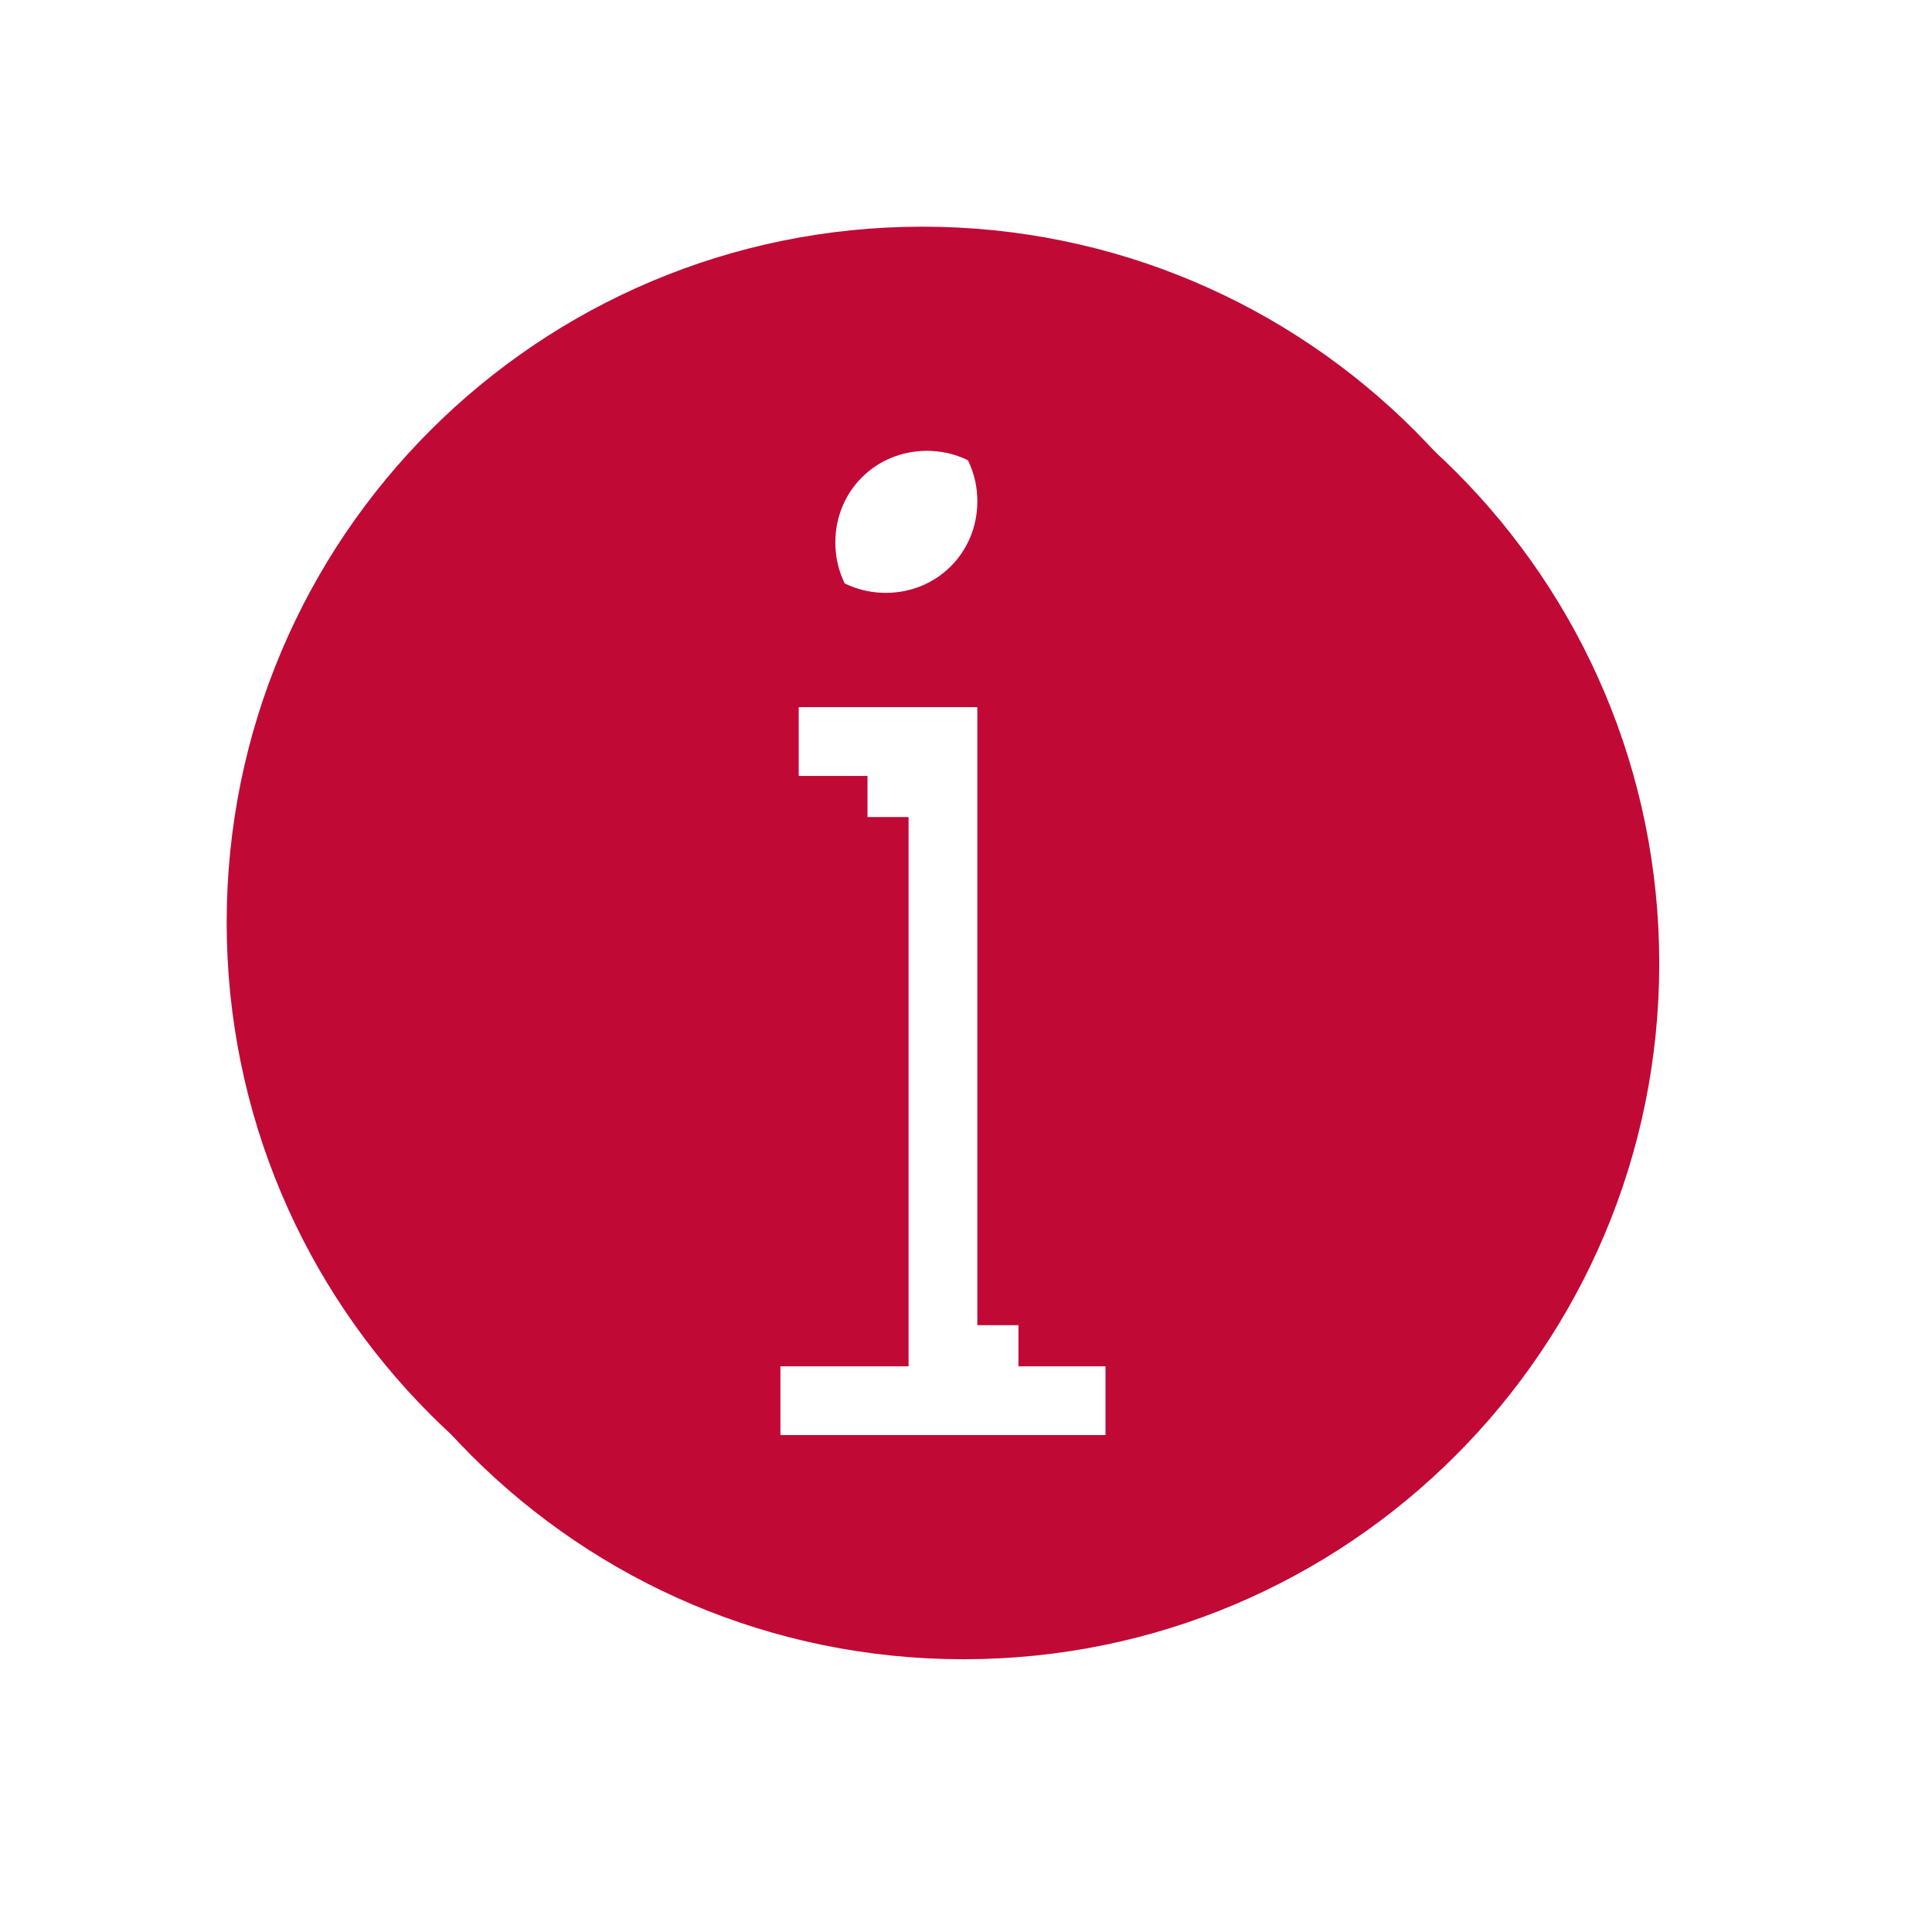 <svg width="133" height="133" xmlns="http://www.w3.org/2000/svg" xmlns:xlink="http://www.w3.org/1999/xlink" xml:space="preserve" overflow="hidden"><defs><filter id="fx0" x="-10%" y="-10%" width="120%" height="120%" filterUnits="userSpaceOnUse" primitiveUnits="userSpaceOnUse"><feComponentTransfer color-interpolation-filters="sRGB"><feFuncR type="discrete" tableValues="0 0"/><feFuncG type="discrete" tableValues="0 0"/><feFuncB type="discrete" tableValues="0 0"/><feFuncA type="linear" slope="0.4" intercept="0"/></feComponentTransfer><feGaussianBlur stdDeviation="1.778 1.778"/></filter><clipPath id="clip1"><rect x="172" y="162" width="133" height="133"/></clipPath><clipPath id="clip2"><rect x="11" y="11" width="113" height="113"/></clipPath><clipPath id="clip3"><rect x="0" y="0" width="135" height="135"/></clipPath><clipPath id="clip4"><rect x="6" y="6" width="122" height="122"/></clipPath><clipPath id="clip5"><rect x="6" y="6" width="122" height="122"/></clipPath><clipPath id="clip6"><rect x="6" y="6" width="122" height="122"/></clipPath><clipPath id="clip7"><rect x="175" y="165" width="121" height="121"/></clipPath><clipPath id="clip8"><rect x="175" y="165" width="121" height="121"/></clipPath><clipPath id="clip9"><rect x="175" y="165" width="121" height="121"/></clipPath></defs><g clip-path="url(#clip1)" transform="translate(-172 -162)"><g clip-path="url(#clip2)" filter="url(#fx0)" transform="translate(171 161)"><g clip-path="url(#clip3)"><g clip-path="url(#clip4)"><g clip-path="url(#clip5)"><g clip-path="url(#clip6)"><path d="M67.328 19.433C40.86 19.433 19.433 40.86 19.433 67.328 19.433 93.797 40.86 115.224 67.328 115.224 93.797 115.224 115.224 93.797 115.224 67.328 115.224 40.86 93.797 19.433 67.328 19.433ZM64.808 32.037C68.337 32.037 71.11 34.81 71.11 38.339 71.11 41.868 68.337 44.641 64.808 44.641 61.278 44.641 58.505 41.868 58.505 38.339 58.505 34.81 61.278 32.037 64.808 32.037ZM79.933 102.62 54.724 102.62 54.724 95.058 63.547 95.058 63.547 57.245 55.985 57.245 55.985 49.683 71.11 49.683 71.11 57.245 71.11 95.058 79.933 95.058 79.933 102.62Z" fill="#C00A35"/></g></g></g></g></g><g clip-path="url(#clip7)"><g clip-path="url(#clip8)"><g clip-path="url(#clip9)"><path d="M235.5 177.604C209.031 177.604 187.604 199.031 187.604 225.5 187.604 251.969 209.031 273.396 235.5 273.396 261.969 273.396 283.396 251.969 283.396 225.5 283.396 199.031 261.969 177.604 235.5 177.604ZM232.979 190.208C236.508 190.208 239.281 192.981 239.281 196.51 239.281 200.04 236.508 202.812 232.979 202.812 229.45 202.812 226.677 200.04 226.677 196.51 226.677 192.981 229.45 190.208 232.979 190.208ZM248.104 260.792 222.896 260.792 222.896 253.229 231.719 253.229 231.719 215.417 224.156 215.417 224.156 207.854 239.281 207.854 239.281 215.417 239.281 253.229 248.104 253.229 248.104 260.792Z" fill="#C00A35"/></g></g></g></g></svg>